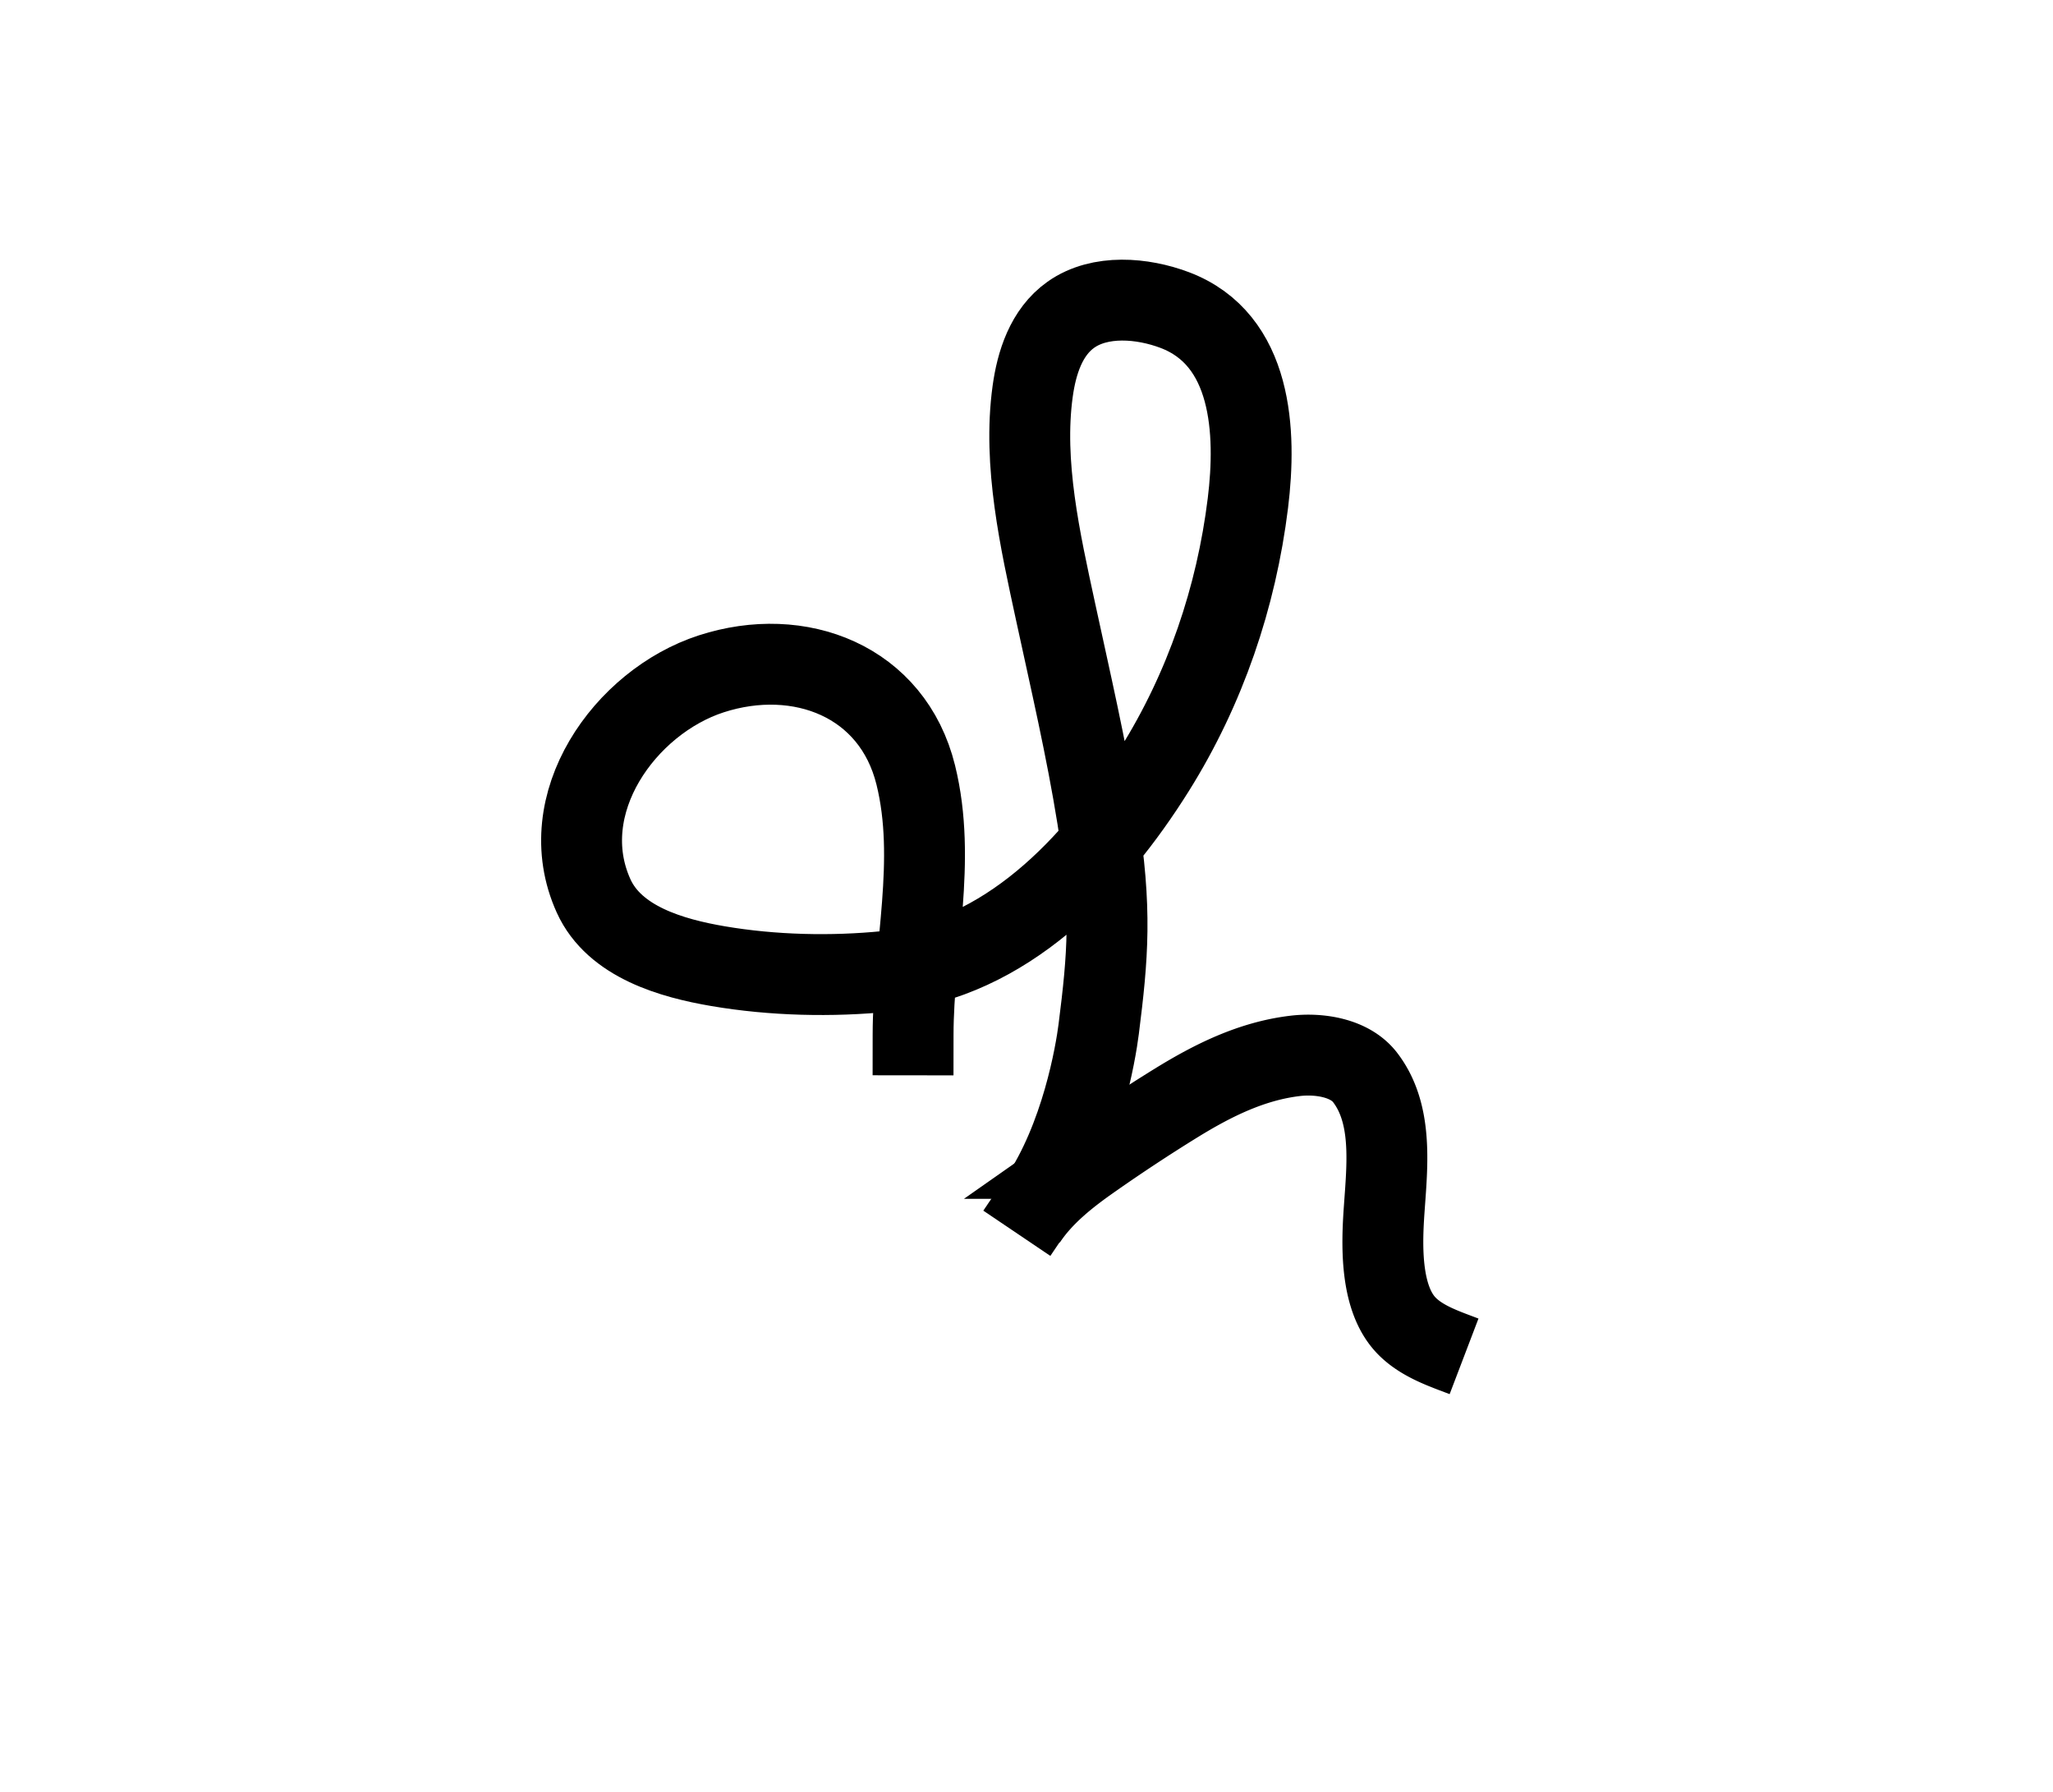 <svg xmlns="http://www.w3.org/2000/svg" width="330" height="288" viewBox="0 0 330 288"><g fill="none" stroke="#000" stroke-width="13" stroke-miterlimit="10"><path stroke-linecap="square" d="M146.771 166.334c.015-13.863 3.82-28.028.43-41.77-3.73-15.116-18.676-20.86-32.872-16.259-13.882 4.5-25.597 20.931-18.915 35.691 3.364 7.434 12.636 10.033 19.998 11.291 8.779 1.499 18.273 1.721 27.12.828 19.086-1.926 33.364-16.935 43.071-32.444 8.119-12.973 13.121-27.653 14.987-42.827 1.396-11.345.759-26.306-11.804-31.026-5.109-1.92-11.957-2.55-16.65.765-3.959 2.797-5.515 7.735-6.146 12.326-1.598 11.613 1.224 24.004 3.664 35.315 2.39 11.067 4.975 22.107 6.761 33.295 2.344 14.691 1.665 22.206.19 33.889-.481 3.811-2.771 17.426-9.521 27.426"/><path d="M164.958 196.084c2.72-4.066 6.61-7.123 10.578-9.896a279.554 279.554 0 0 1 13.507-8.899c5.92-3.649 12.137-6.745 19.125-7.578 3.818-.456 8.809.258 11.273 3.483 5.098 6.668 3.189 16.373 2.888 24.096-.192 4.898.041 11.632 3.487 15.49 2.431 2.719 6.209 3.961 9.517 5.223"/></g></svg>